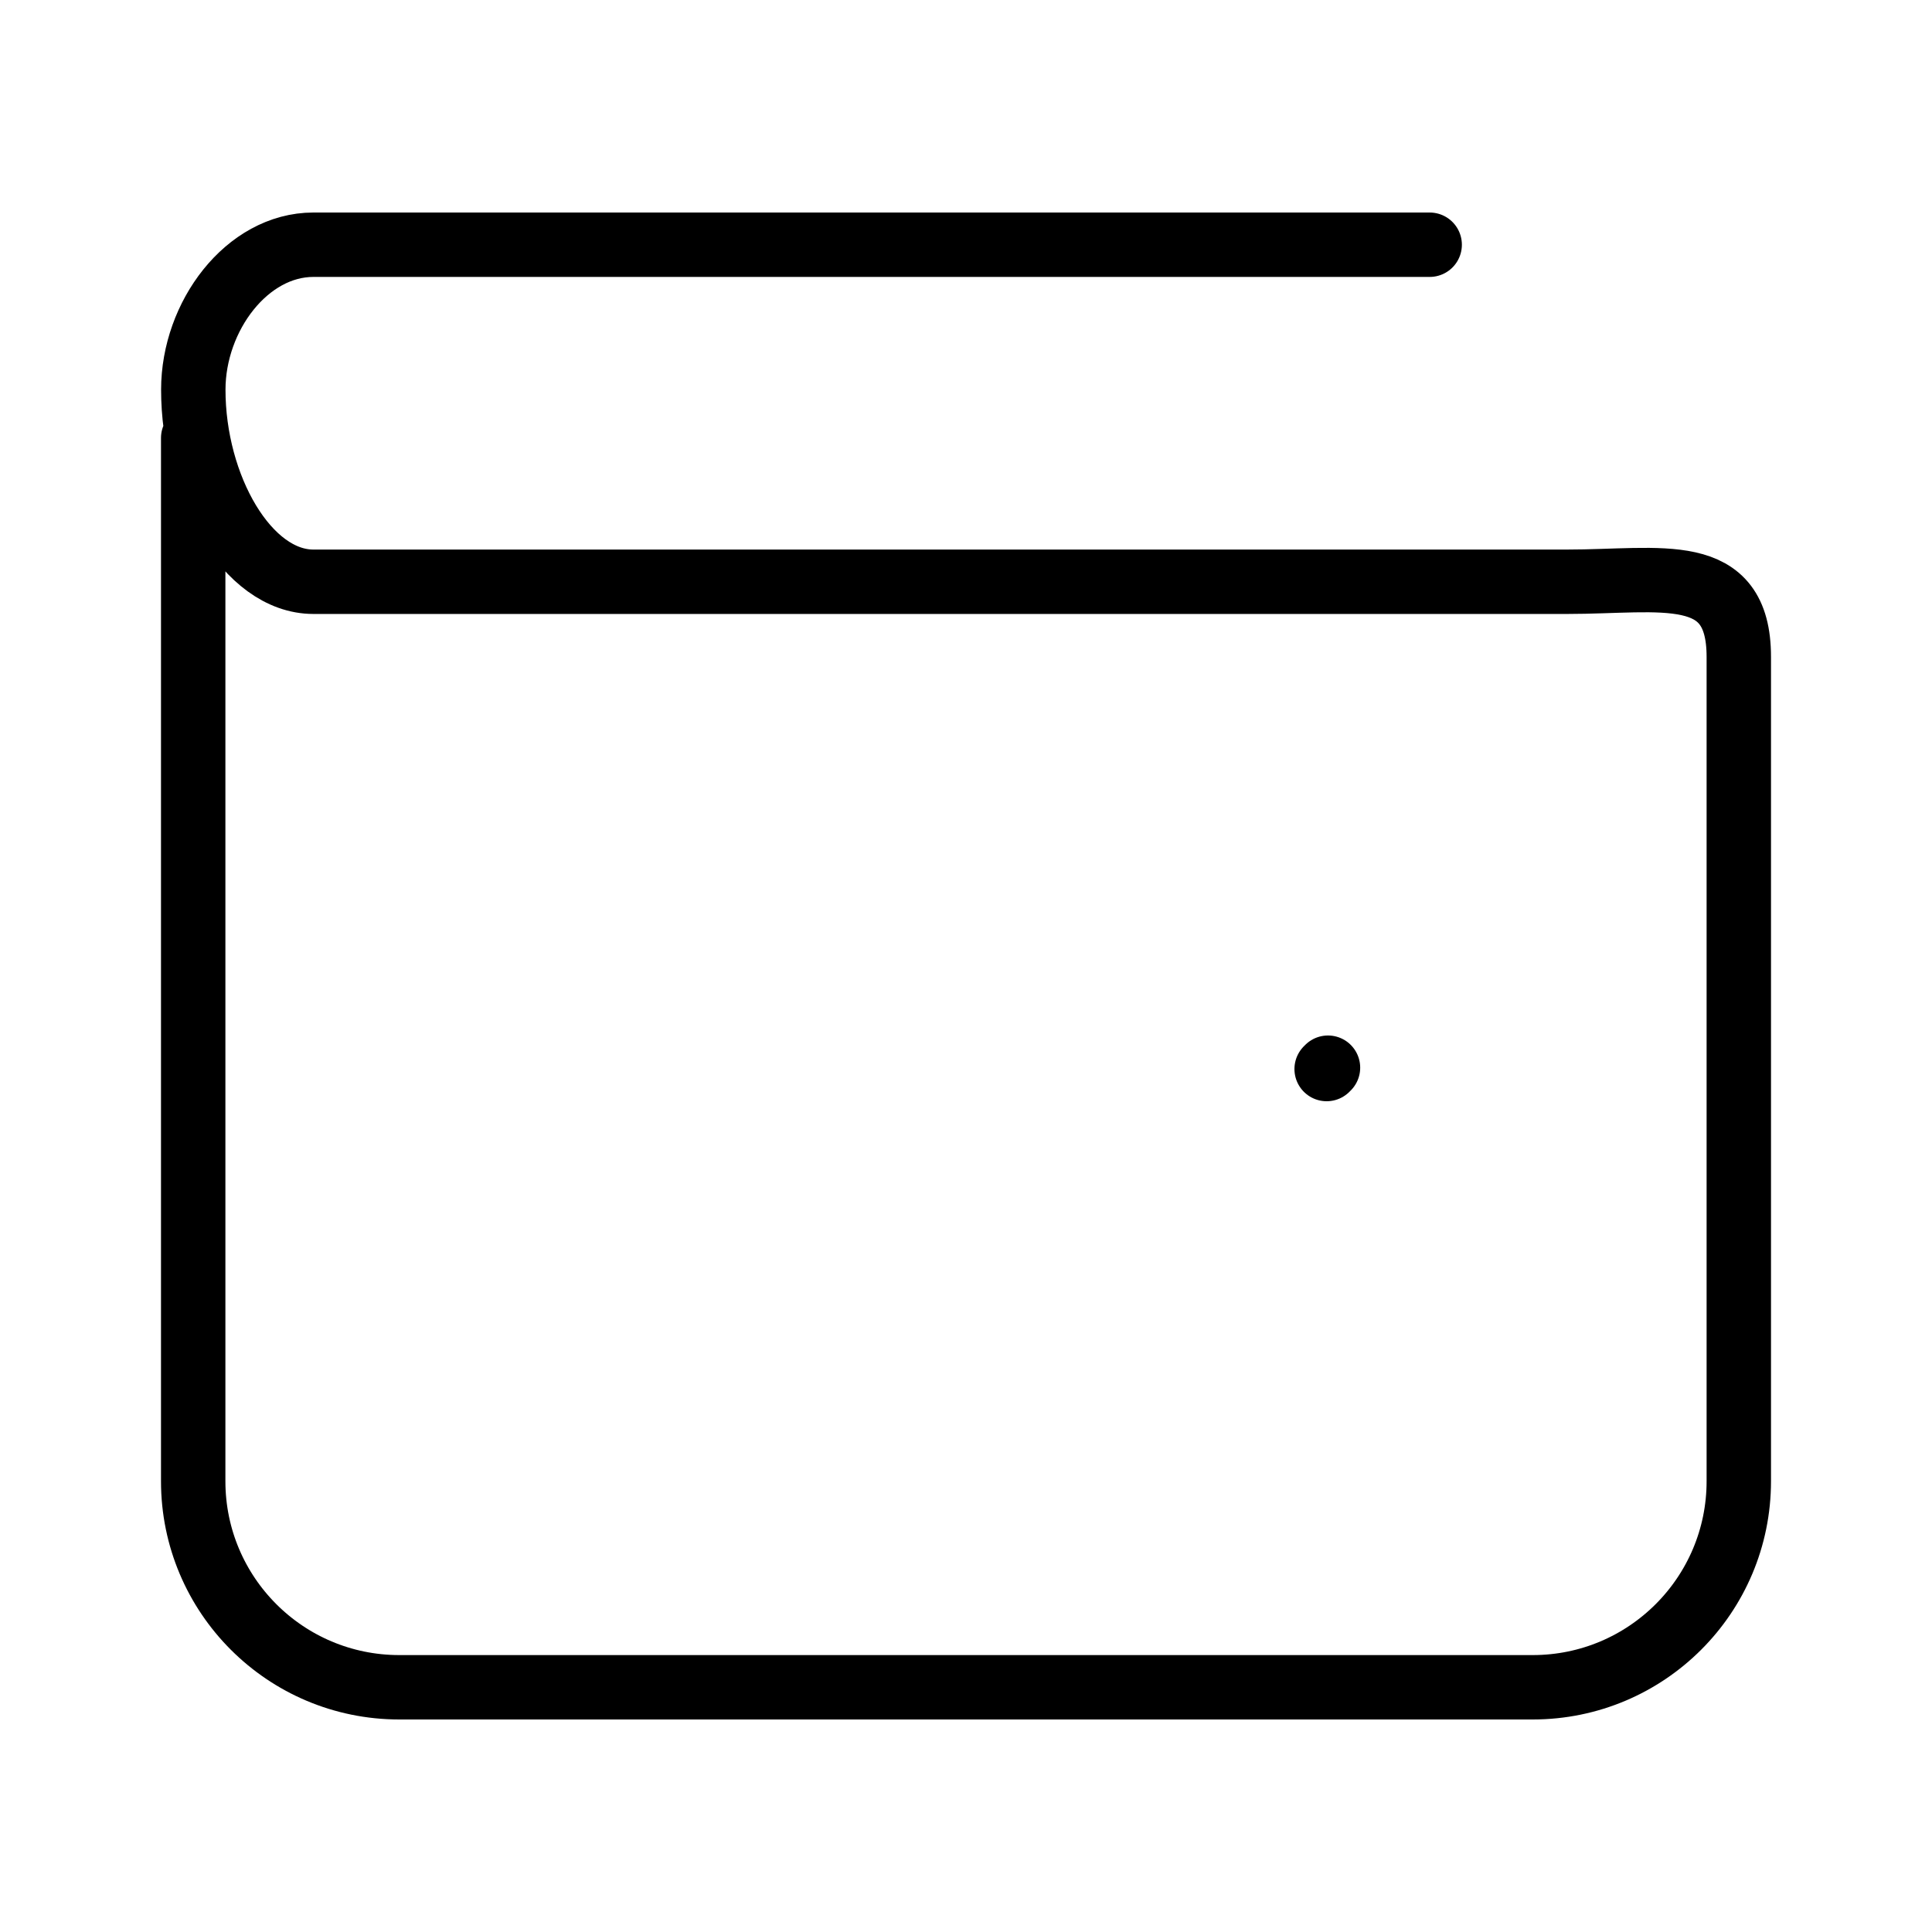 <svg width="60" height="60" viewBox="0 0 60 60" fill="none" xmlns="http://www.w3.org/2000/svg">
<path d="M44.4 7.6H9.733C7.671 7.6 6.004 9.817 6.003 12.1C6 15.1 7.671 18.067 9.733 18.067H48.667C51.612 18.067 54 17.455 54 20.4V46C54 49.535 51.135 52.4 47.6 52.4H12.4C8.865 52.4 6 49.535 6 46V13.6M41.242 33.158L41.2 33.2" stroke="black" stroke-width="2" stroke-linecap="round" stroke-linejoin="round"/>
</svg>

